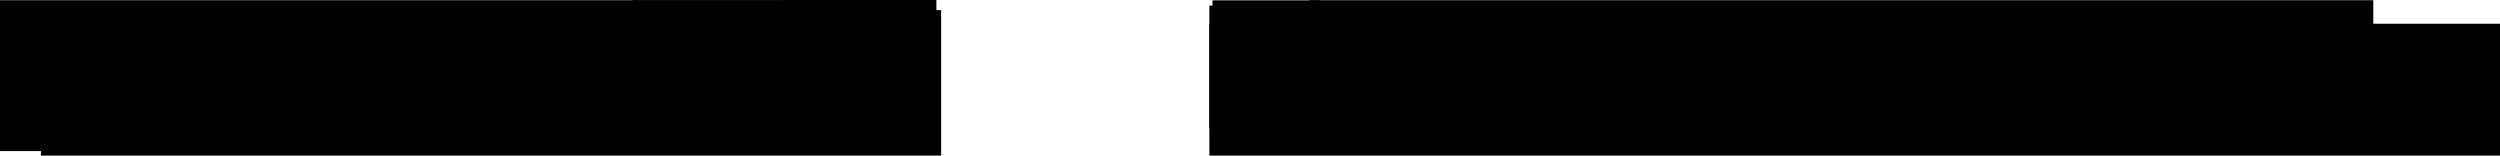 <svg version="1.1" xmlns="http://www.w3.org/2000/svg" xmlns:xlink="http://www.w3.org/1999/xlink" width="549.871" height="34.223"><g transform="translate(2,-164.586)"><g data-paper-data="{&quot;isPaintingLayer&quot;:true}" fill="#000000" fill-rule="nonzero" stroke="none" stroke-width="0" stroke-linecap="butt" stroke-linejoin="miter" stroke-miterlimit="10" stroke-dasharray="" stroke-dashoffset="0" font-family="none" font-weight="none" font-size="none" text-anchor="none" style="mix-blend-mode: normal"><path d="M520,164.635v33.174h-234c0,-1.5 0,-3 0,-4.5c0,-9.558 0,-19.116 0,-28.674z"/><path d=""/><path d=""/><path d=""/><path d="M197.903,197.809c0.62,-0.142 1.158,-0.362 1.558,-0.694c0.862,-0.715 1.709,-1.449 2.542,-2.199c0.222,0.961 0.482,1.922 0.782,2.893z"/><path d="M-2,197.809v-33.174h140c0,10.058 0,20.116 0,30.174c0,0.471 0,1.943 0,3z"/><path d="M264.679,188.565v-23.908h23.609v23.908z" data-paper-data="{&quot;origPos&quot;:null}"/><path d="M137.148,191.325v-26.731h35.514v26.731z" data-paper-data="{&quot;origPos&quot;:null}"/><path d="M170.422,190.749v-26.163h33.538v26.163z" data-paper-data="{&quot;origPos&quot;:null}"/><path d="M177,197.809v-30.5h23v30.5z" data-paper-data="{&quot;origPos&quot;:null}"/><path d="M142,187.809v-21h35v21z" data-paper-data="{&quot;origPos&quot;:null}"/><path d="M121,192.809v-26h37v26z"/><path d="M269,187.809v-18h209v18z"/><path d="M264,192.809v-27h19v27z"/><path d="M265,197.809v-29h29v29z"/><path d="M7,198.809v-32h198v32z"/><path d="M264,198.809v-29h283.871v29z"/></g></g></svg>
